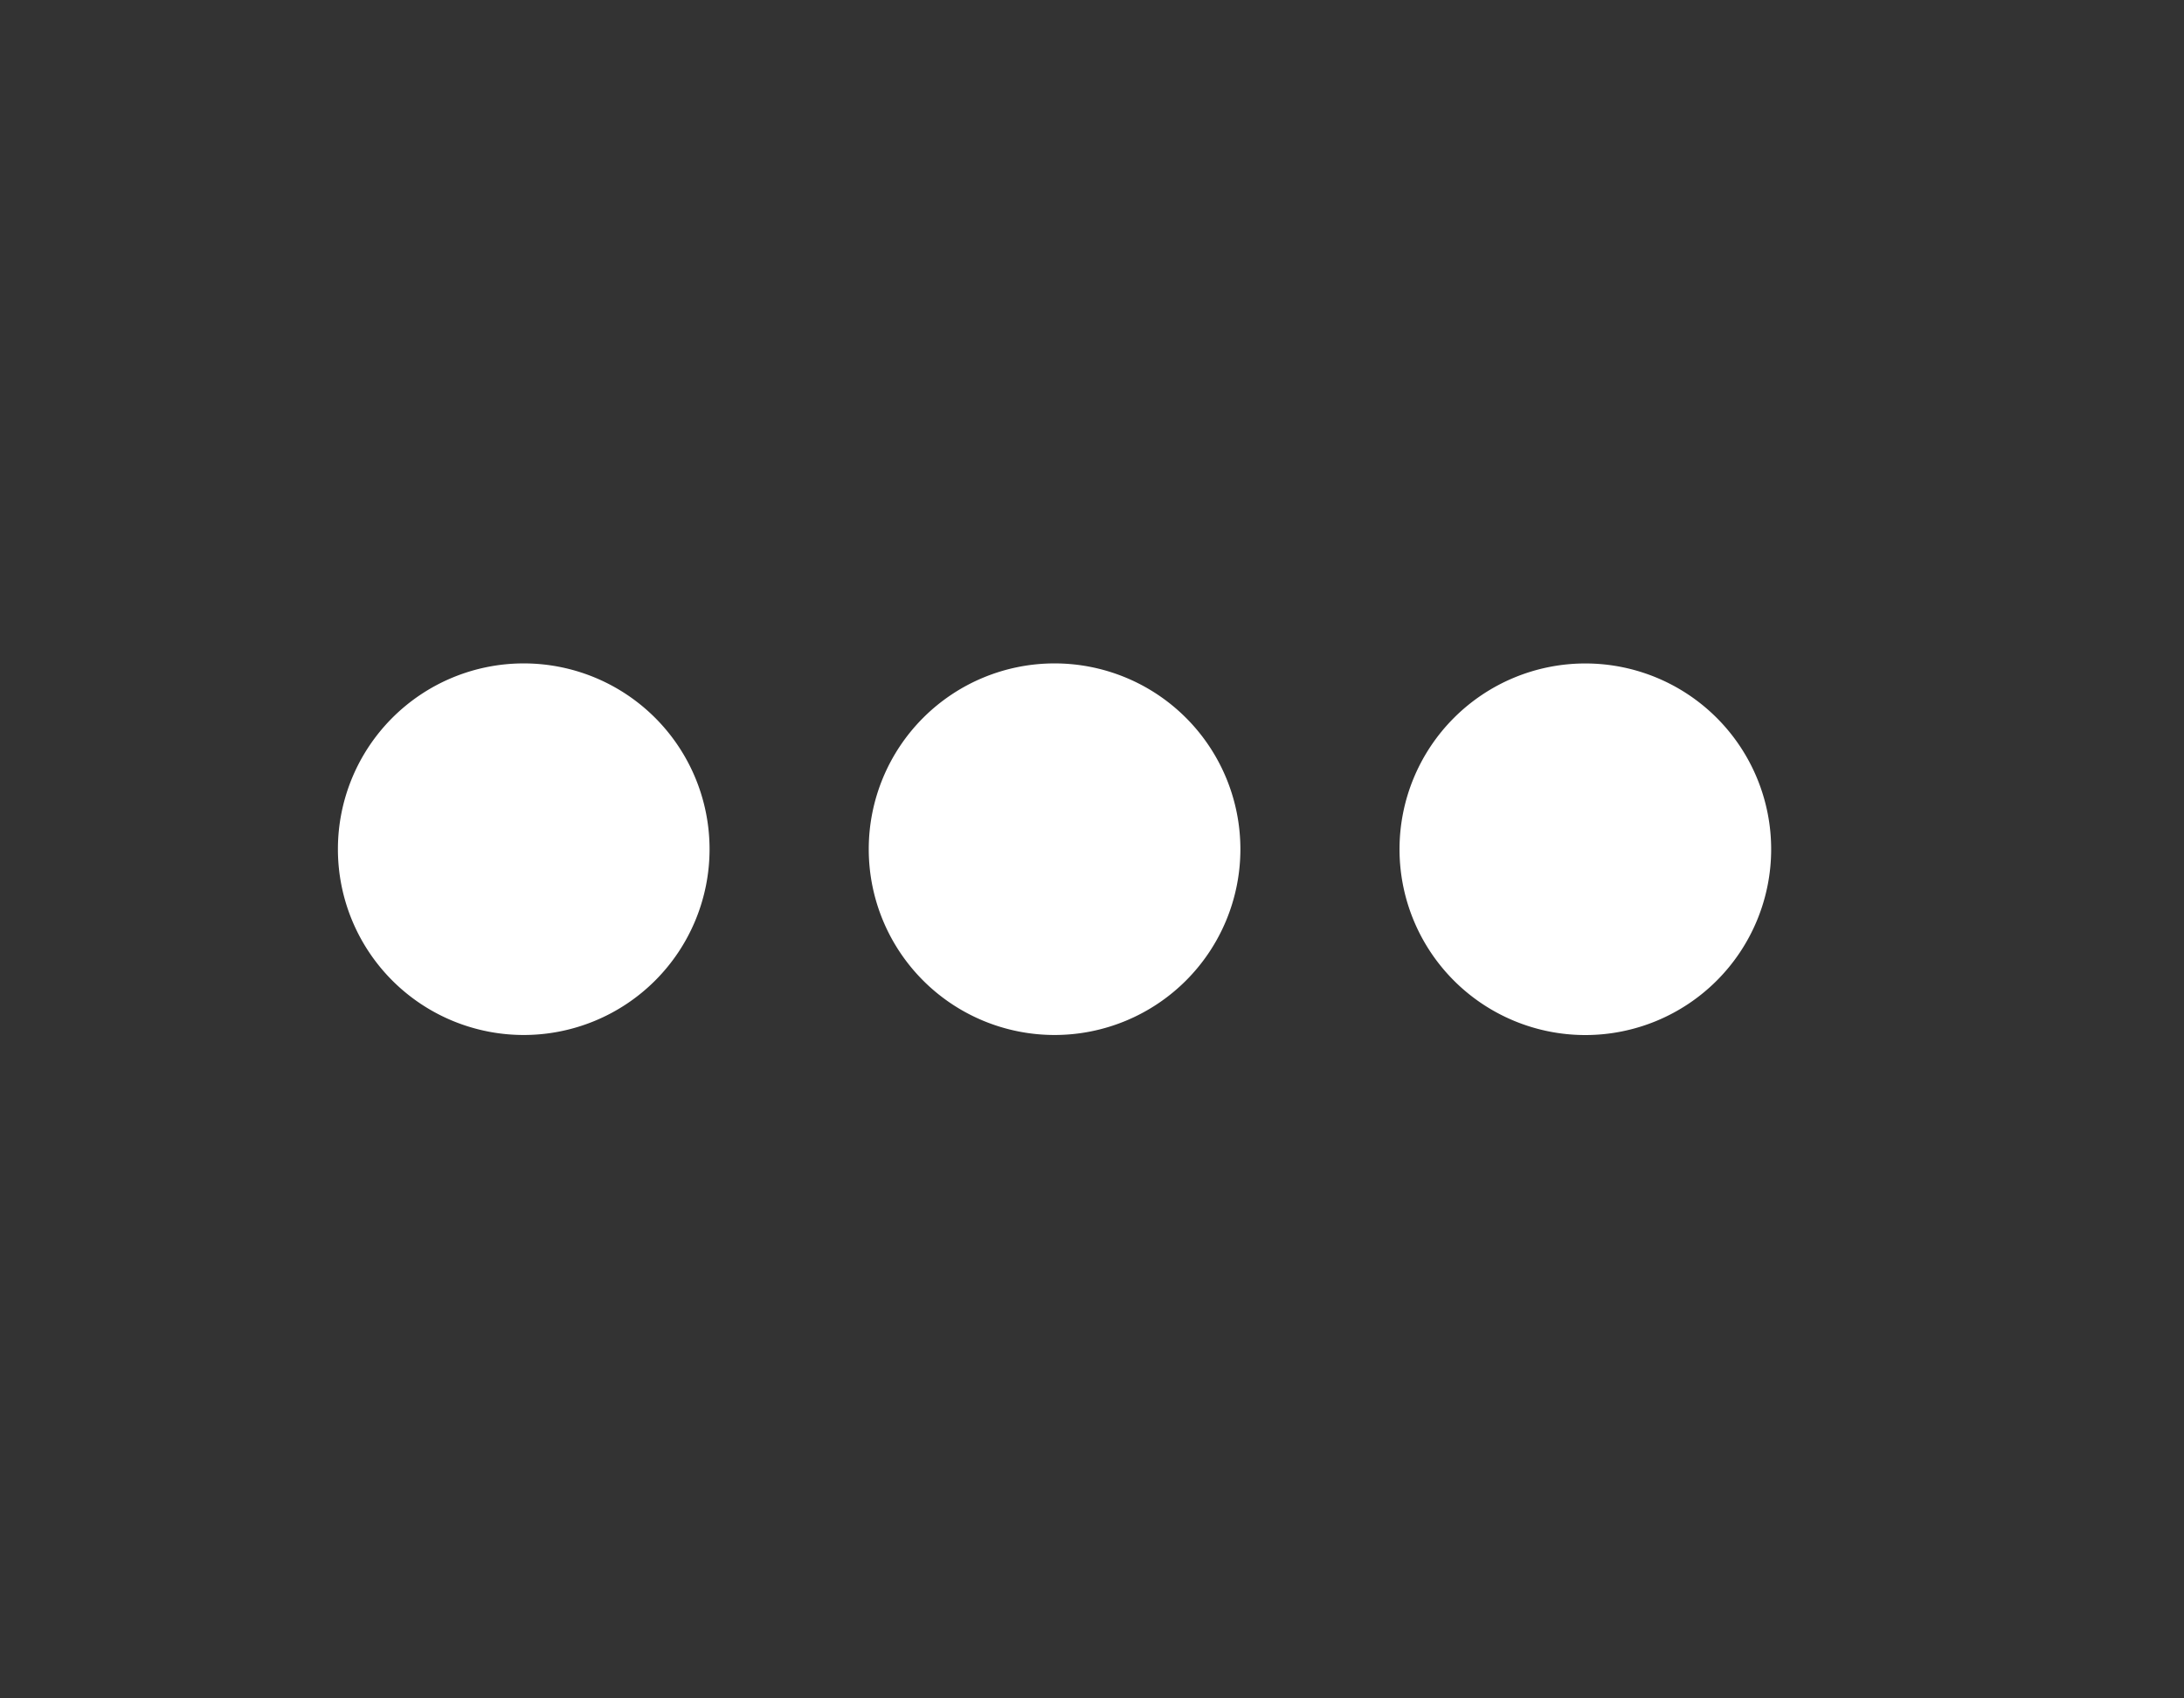<svg width="18" height="14" fill="none" xmlns="http://www.w3.org/2000/svg"><rect width="100%" height="100%" fill="#333333" stroke="none"/><path d="M2.785 7a1.531 1.531 0 1 1 3.063 0 1.531 1.531 0 0 1-3.063 0ZM7.16 7a1.531 1.531 0 1 1 3.063 0A1.531 1.531 0 0 1 7.16 7Zm5.906-1.531a1.531 1.531 0 1 1 0 3.063 1.531 1.531 0 0 1 0-3.063Z" fill="#fff"/></svg>